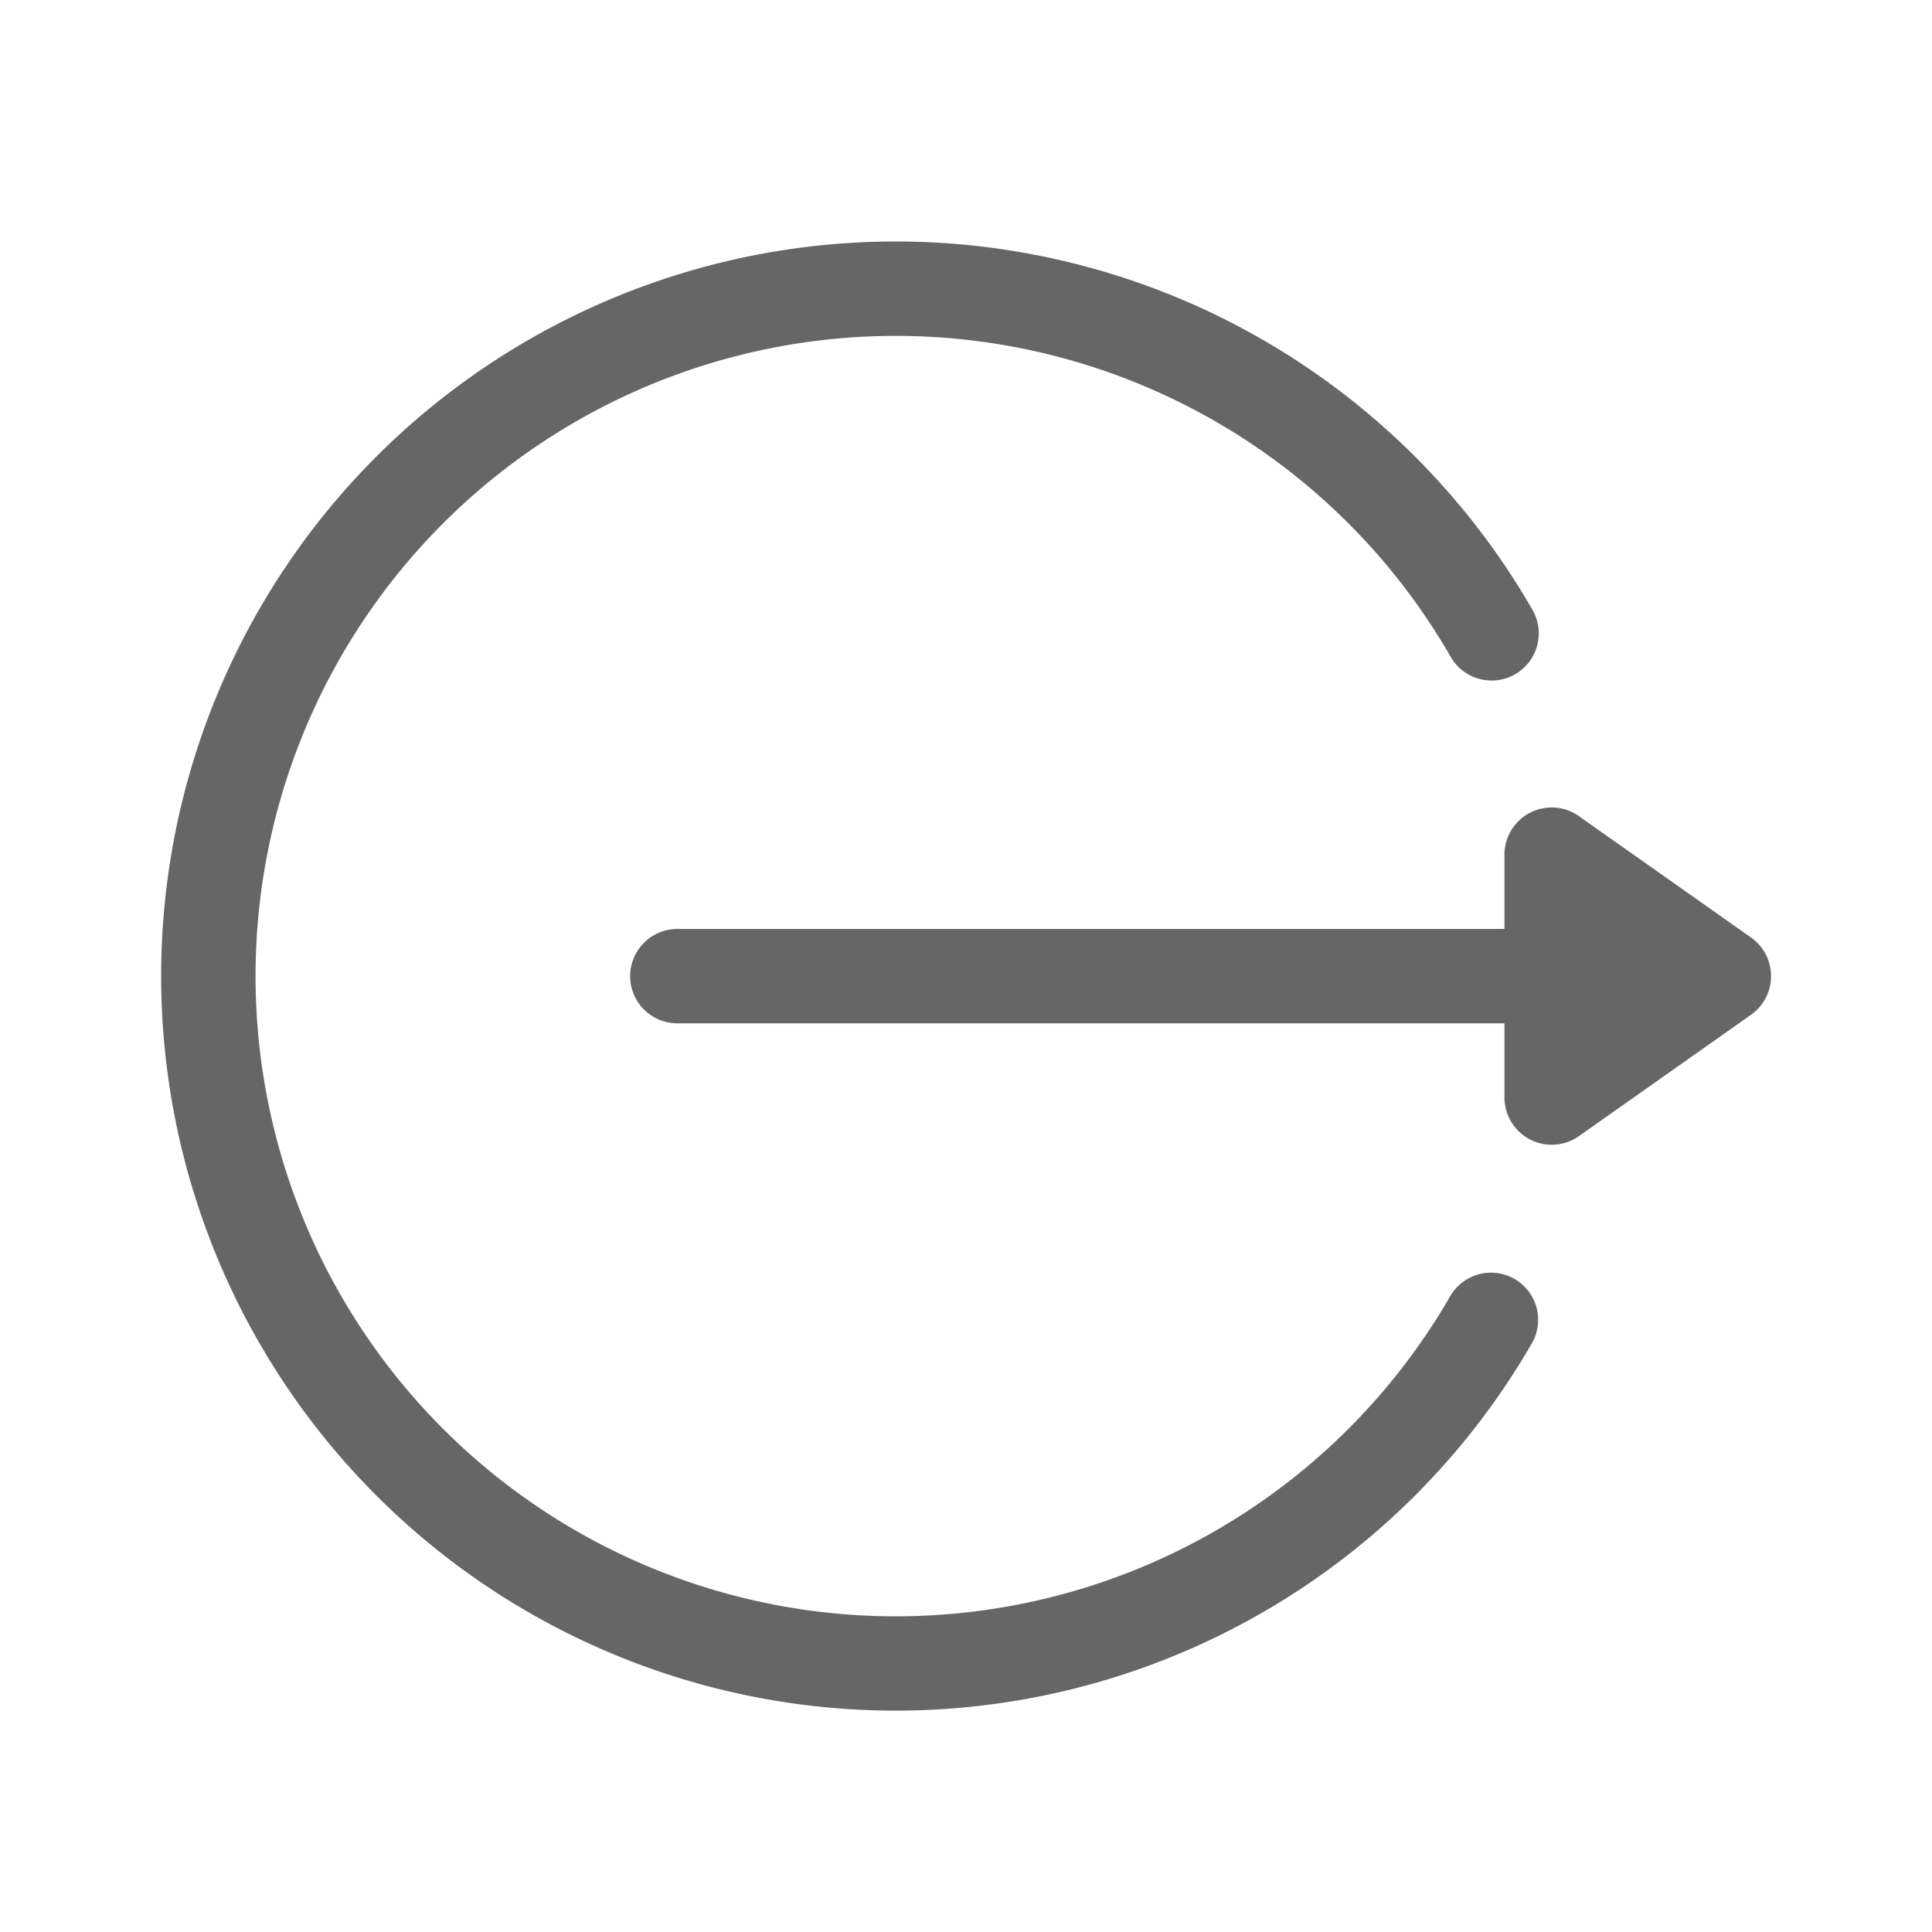 <svg xmlns="http://www.w3.org/2000/svg" width="24" height="24" viewBox="0 0 24 24"><g transform="translate(-1325 -184)"><rect width="24" height="24" transform="translate(1325 184)" fill="none"/><g transform="translate(1327 164.603)"><g transform="translate(5.828 29.427)"><g transform="translate(0 0)"><path d="M163.12,203.975l-2.14-1.509a.586.586,0,0,0-.924.479v.923H149.781a.586.586,0,1,0,0,1.172h10.275v.923a.587.587,0,0,0,.924.479l2.14-1.509A.587.587,0,0,0,163.12,203.975Z" transform="translate(-149.195 -202.358)" fill="#666"/></g></g><g transform="translate(0 22.397)"><g transform="translate(0 0)"><path d="M16.815,35.285a.586.586,0,0,0-.8.214,7.953,7.953,0,1,1,0-7.953.586.586,0,1,0,1.014-.587,9.125,9.125,0,1,0,0,9.126A.586.586,0,0,0,16.815,35.285Z" transform="translate(0 -22.397)" fill="#666"/></g></g></g></g></svg>